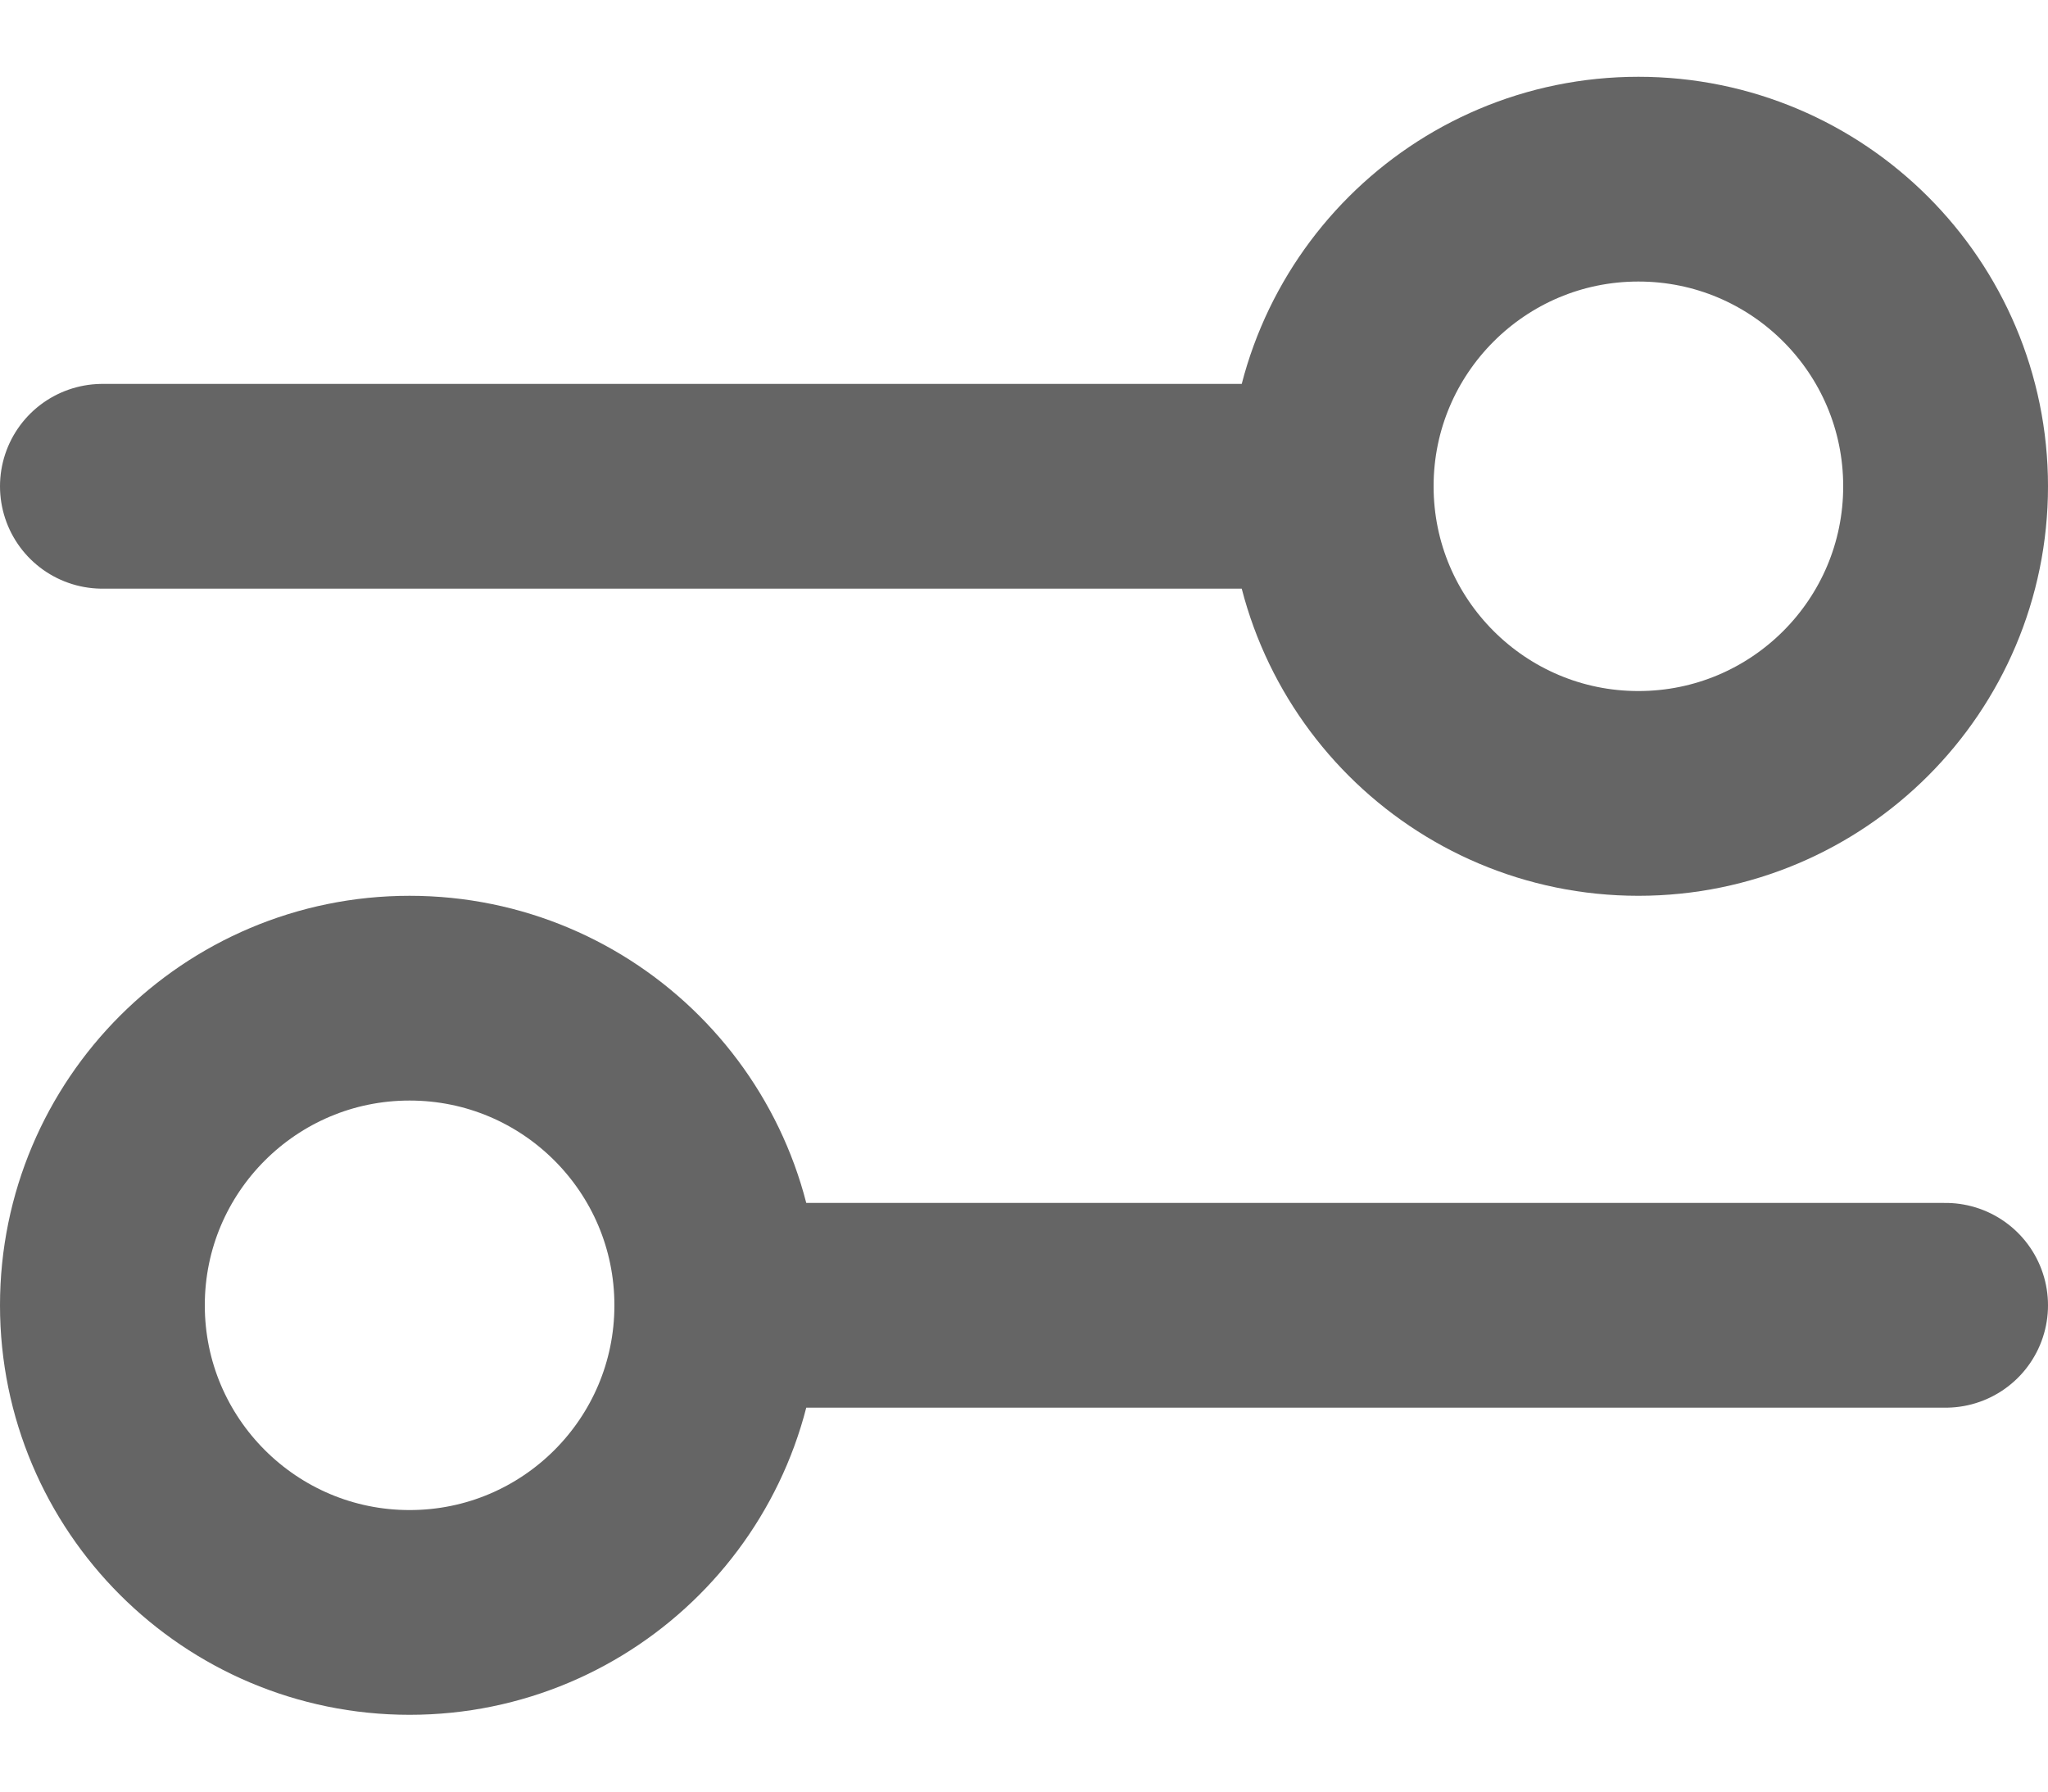 <svg width="16" height="14" viewBox="0 0 16 14" fill="none" xmlns="http://www.w3.org/2000/svg">
<path d="M0.8 3.8L10.4 3.8M10.4 3.8C10.4 5.125 11.475 6.2 12.8 6.2C14.126 6.2 15.2 5.125 15.2 3.8C15.2 2.475 14.126 1.4 12.8 1.4C11.475 1.4 10.4 2.475 10.4 3.8ZM5.6 10.2L15.2 10.2M5.6 10.2C5.6 11.525 4.526 12.6 3.2 12.6C1.875 12.6 0.8 11.525 0.8 10.2C0.8 8.875 1.875 7.8 3.2 7.8C4.526 7.8 5.6 8.875 5.6 10.2Z" stroke="#656565" stroke-width="1.6" stroke-linecap="round" stroke-linejoin="round"/>
</svg>
